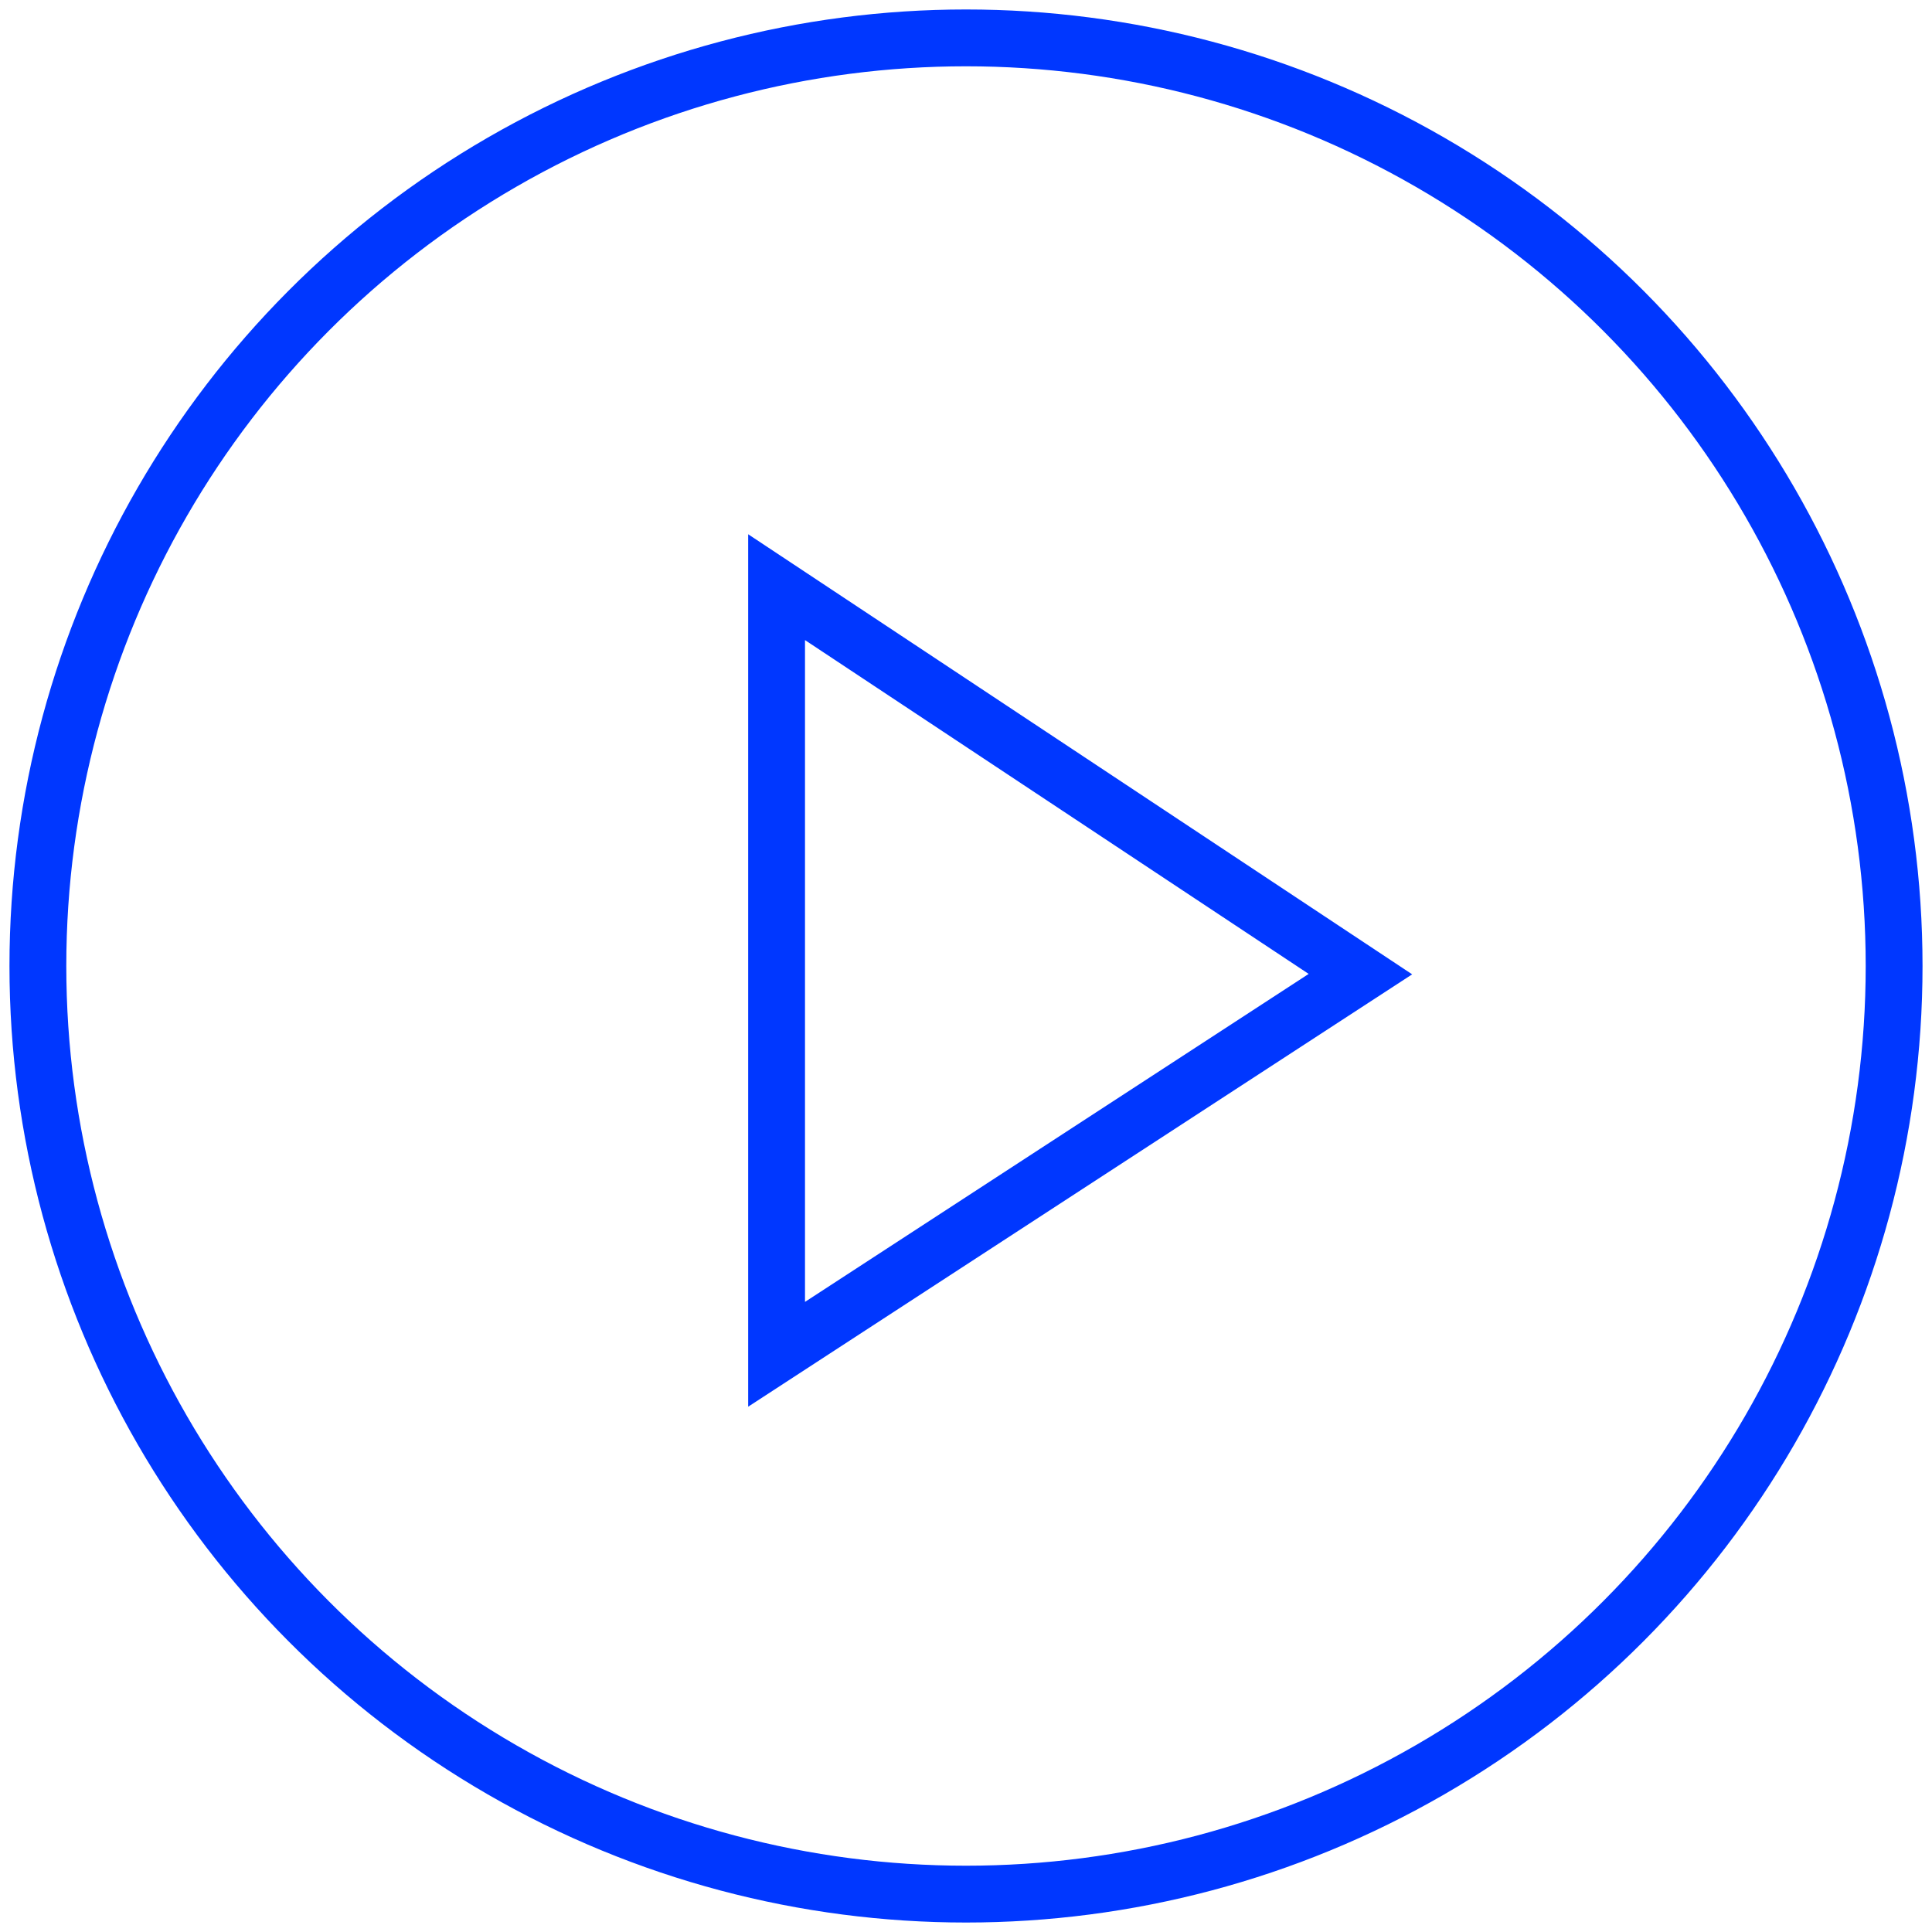 
<svg width="102px" height="102px" viewBox="0 0 102 102" version="1.1" xmlns="http://www.w3.org/2000/svg" xmlns:xlink="http://www.w3.org/1999/xlink">
    <g id="Page-1" stroke="none" stroke-width="1" fill="none" fill-rule="evenodd">
        <g id="Mobile" transform="translate(-27, -60)" stroke="#0037FF" stroke-width="3">
            <g id="&gt;" transform="translate(29, 62)">
                <circle id="Oval" cx="49" cy="49" r="49"></circle>
                <polygon id="Path-7-Copy" points="39 29 69.823 49.429 39 69.5"></polygon>
            </g>
        </g>
    </g>
</svg>